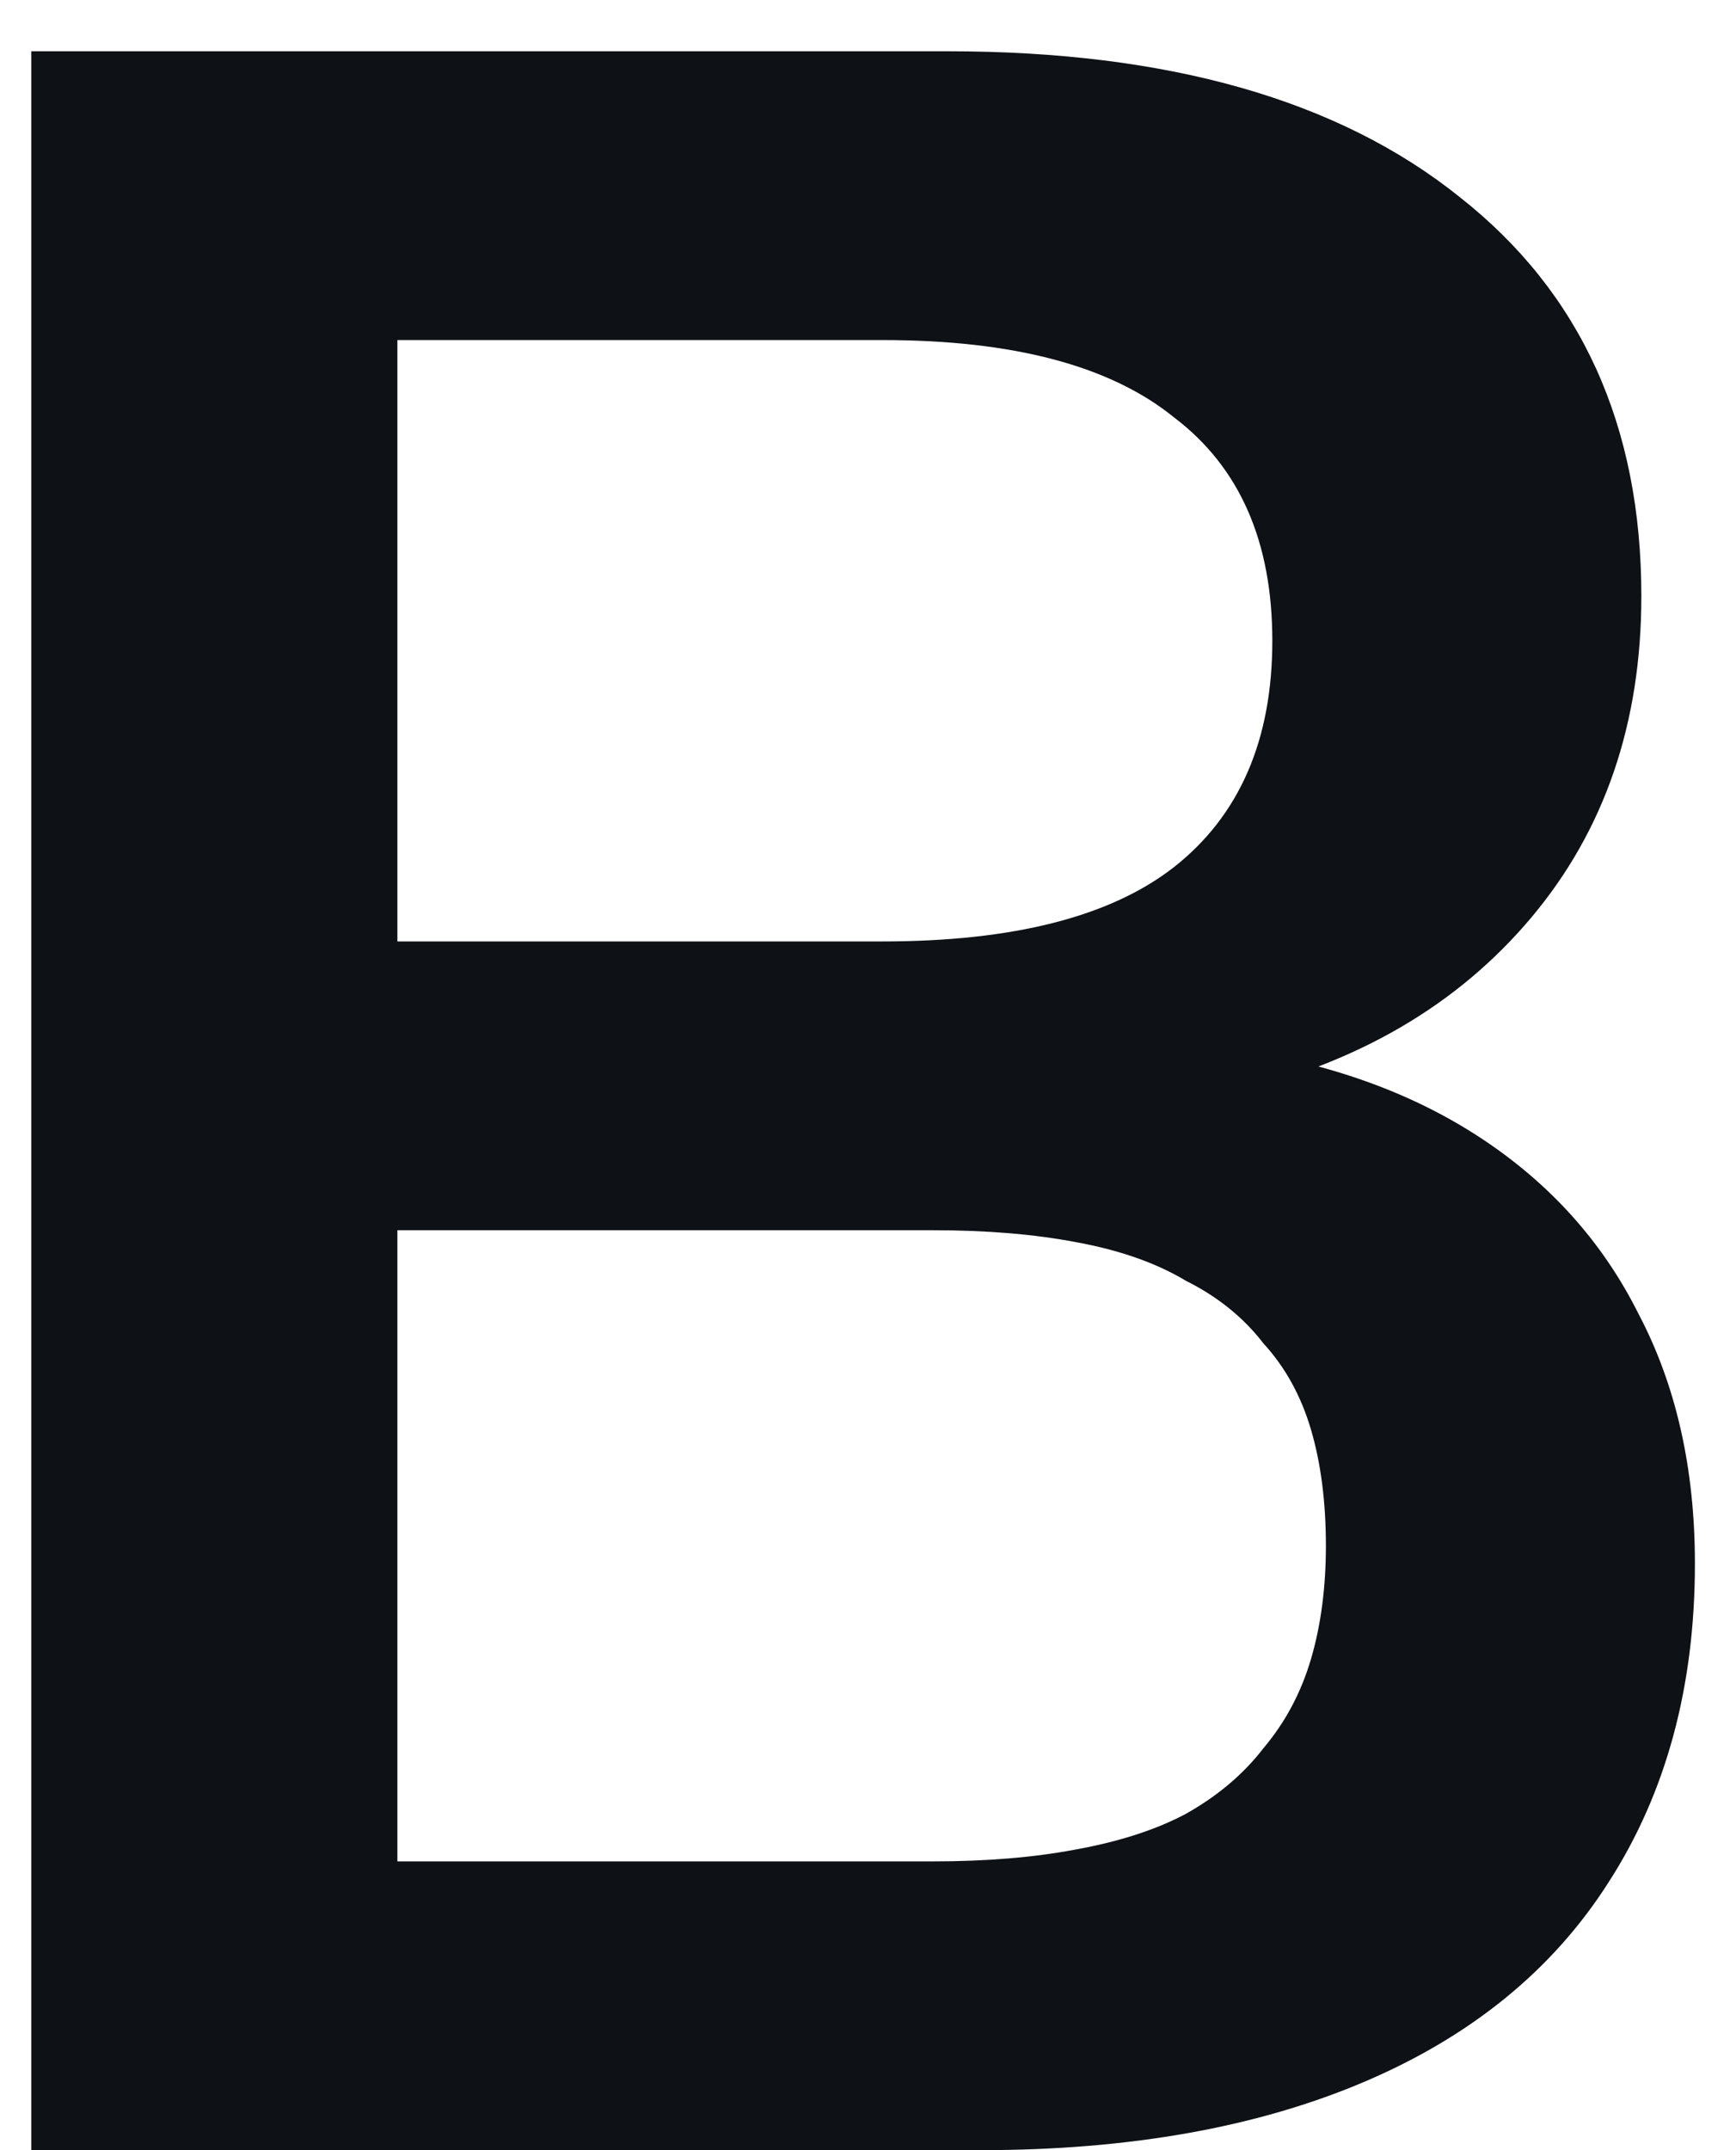 <svg width="21" height="26" viewBox="0 0 21 26" fill="none" xmlns="http://www.w3.org/2000/svg">
<path d="M0.379 26V0.62H11.467C14.131 0.62 16.195 1.208 17.659 2.384C19.123 3.536 19.855 5.144 19.855 7.208C19.855 8.744 19.411 10.04 18.523 11.096C17.635 12.152 16.423 12.86 14.887 13.22V12.68C16.063 12.848 17.071 13.208 17.911 13.76C18.751 14.312 19.387 15.02 19.819 15.884C20.275 16.748 20.503 17.756 20.503 18.908C20.503 20.396 20.155 21.68 19.459 22.76C18.787 23.816 17.803 24.62 16.507 25.172C15.211 25.724 13.663 26 11.863 26H0.379ZM4.807 22.508H11.287C11.935 22.508 12.511 22.46 13.015 22.364C13.543 22.268 13.987 22.124 14.347 21.932C14.731 21.716 15.043 21.452 15.283 21.14C15.547 20.828 15.739 20.468 15.859 20.06C15.979 19.652 16.039 19.196 16.039 18.692C16.039 18.164 15.979 17.696 15.859 17.288C15.739 16.88 15.547 16.532 15.283 16.244C15.043 15.932 14.731 15.68 14.347 15.488C13.987 15.272 13.543 15.116 13.015 15.02C12.511 14.924 11.935 14.876 11.287 14.876H4.807V22.508ZM4.807 11.384H10.675C12.259 11.384 13.435 11.084 14.203 10.484C14.995 9.86 15.391 8.948 15.391 7.748C15.391 6.548 14.995 5.648 14.203 5.048C13.435 4.424 12.259 4.112 10.675 4.112H4.807V11.384Z" fill="#0E1116"/>
</svg>
